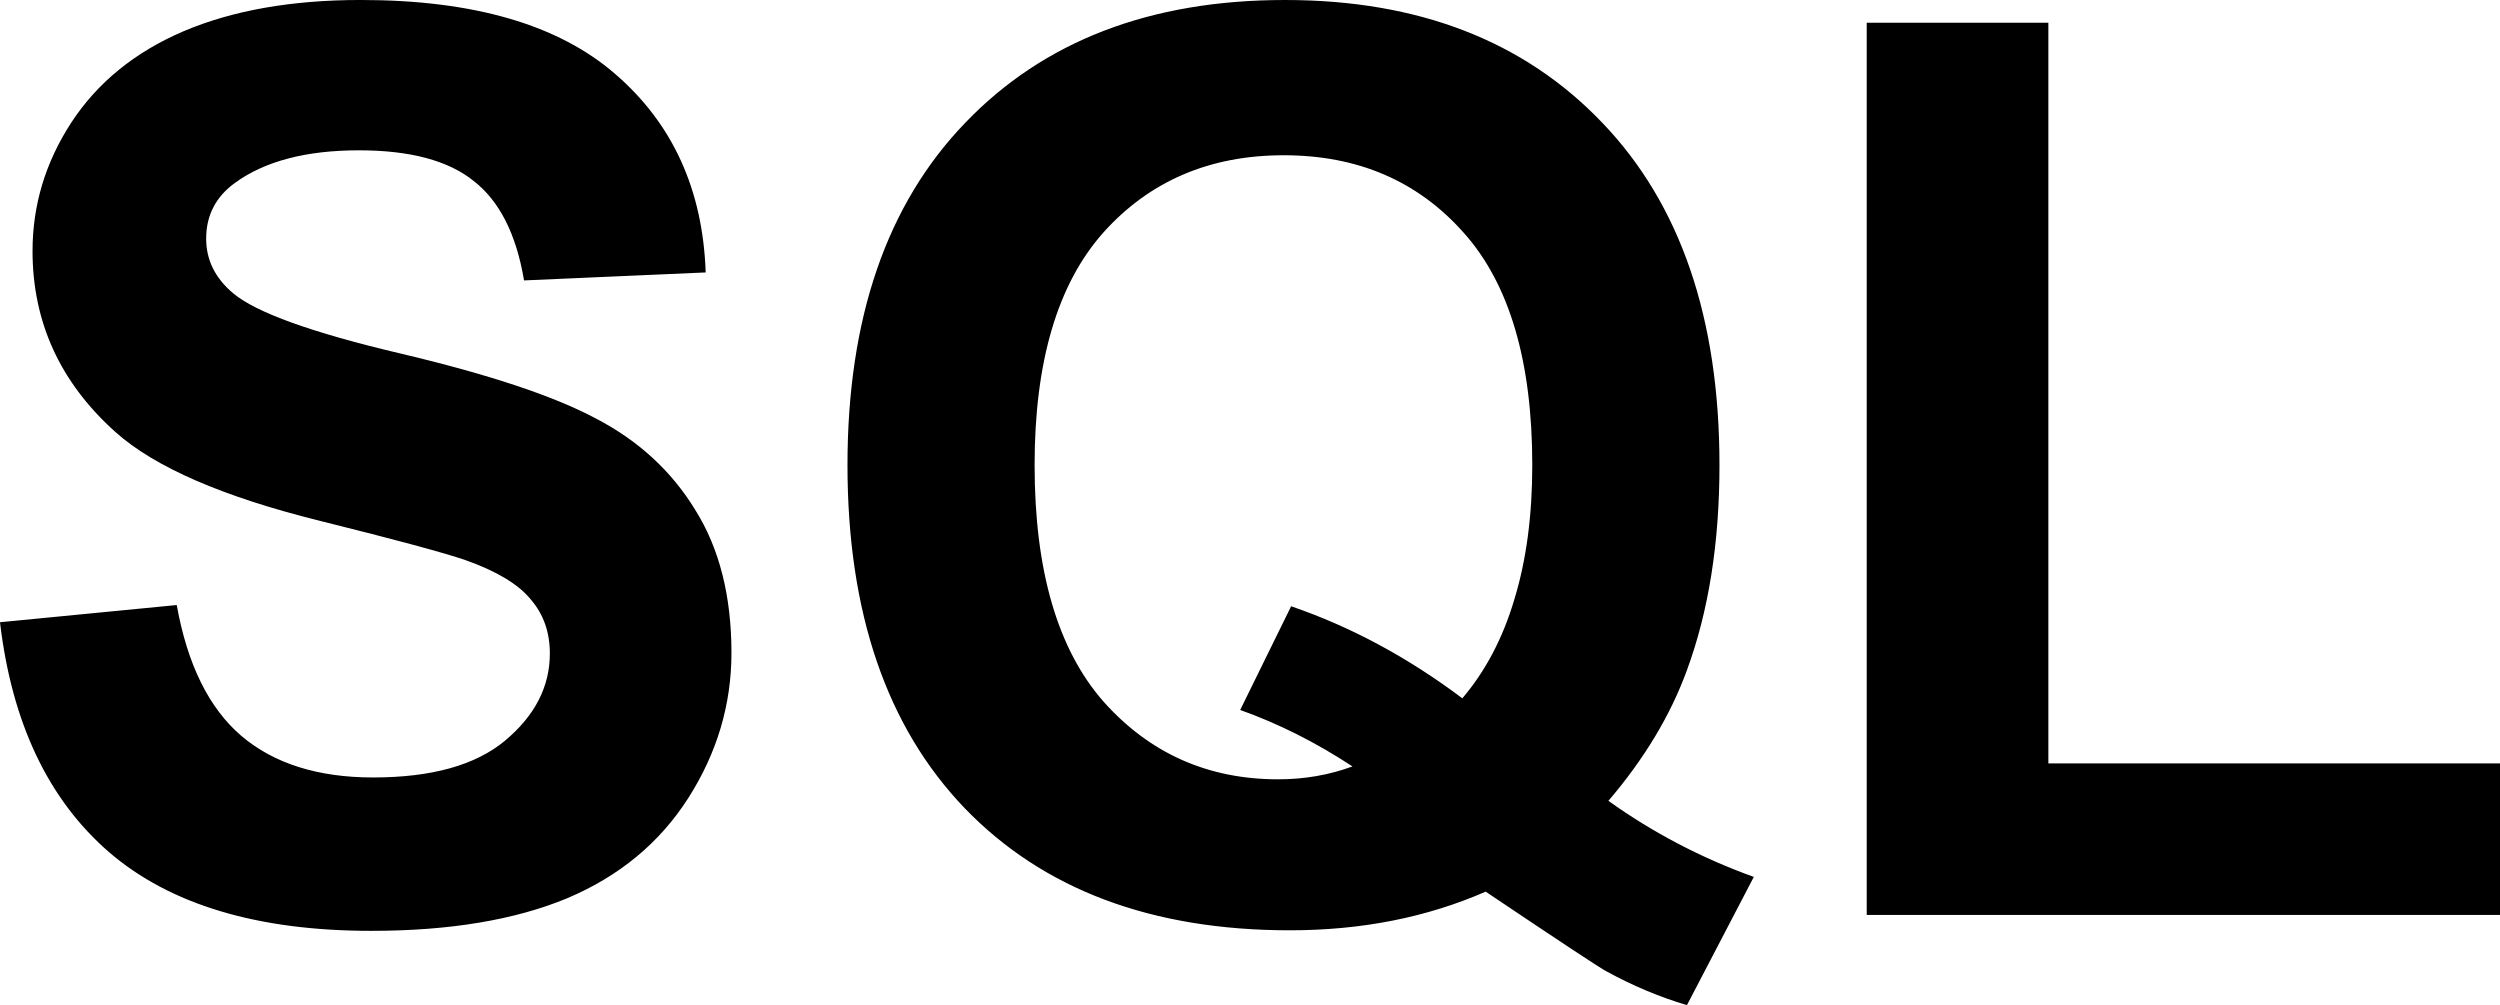 <?xml version="1.0" encoding="UTF-8" standalone="no"?>
<!-- Created with Inkscape (http://www.inkscape.org/) -->

<svg
   width="553.521"
   height="222.55"
   viewBox="0 0 146.452 58.883"
   version="1.1"
   id="svg1"
   xmlns="http://www.w3.org/2000/svg"
   xmlns:svg="http://www.w3.org/2000/svg">
  <defs
     id="defs1" />
  <g
     id="layer1"
     style="display:inline"
     transform="translate(-70.155,-152.98)">
    <path
       d="m 70.155,189.431 10.353,-1.007 c 0.623,3.475 1.881,6.027 3.775,7.657 1.917,1.63 4.494,2.444 7.729,2.444 3.427,0 6.003,-0.719 7.729,-2.157 1.749,-1.462 2.624,-3.163 2.624,-5.105 0,-1.246 -0.371,-2.301 -1.114,-3.163 -0.719,-0.887 -1.989,-1.654 -3.81,-2.301 -1.246,-0.431 -4.086,-1.198 -8.52,-2.301 -5.704,-1.414 -9.706,-3.151 -12.007,-5.212 -3.235,-2.9 -4.853,-6.435 -4.853,-10.605 0,-2.684 0.755,-5.189 2.265,-7.513 1.534,-2.349 3.727,-4.134 6.578,-5.356 2.876,-1.222 6.339,-1.833 10.389,-1.833 6.614,0 11.587,1.45 14.918,4.35 3.355,2.9 5.117,6.77 5.284,11.611 l -10.641,0.467 c -0.455,-2.708 -1.438,-4.649 -2.948,-5.824 -1.486,-1.198 -3.727,-1.797 -6.722,-1.797 -3.092,0 -5.512,0.635 -7.262,1.905 -1.126,0.815 -1.69,1.905 -1.69,3.271 0,1.246 0.527,2.313 1.582,3.199 1.342,1.126 4.601,2.301 9.778,3.523 5.177,1.222 8.999,2.492 11.467,3.81 2.492,1.294 4.434,3.08 5.824,5.356 1.414,2.253 2.121,5.045 2.121,8.376 0,3.02 -0.839,5.848 -2.516,8.484 -1.678,2.636 -4.05,4.601 -7.118,5.895 -3.068,1.27 -6.89,1.905 -11.467,1.905 -6.662,0 -11.779,-1.534 -15.35,-4.601 -3.571,-3.092 -5.704,-7.585 -6.399,-13.481 z m 94.22,10.461 c 2.612,1.869 5.452,3.355 8.52,4.458 l -3.918,7.513 c -1.606,-0.479 -3.175,-1.138 -4.709,-1.977 -0.336,-0.168 -2.696,-1.726 -7.082,-4.673 -3.451,1.51 -7.273,2.265 -11.467,2.265 -8.1,0 -14.451,-2.385 -19.052,-7.154 -4.577,-4.769 -6.866,-11.467 -6.866,-20.095 0,-8.604 2.301,-15.29 6.902,-20.059 4.601,-4.793 10.844,-7.19 18.729,-7.19 7.813,0 14.008,2.397 18.585,7.19 4.577,4.769 6.866,11.455 6.866,20.059 0,4.553 -0.635,8.556 -1.905,12.007 -0.959,2.636 -2.492,5.189 -4.601,7.657 z m -8.556,-6.003 c 1.366,-1.606 2.385,-3.547 3.056,-5.824 0.695,-2.277 1.042,-4.889 1.042,-7.837 0,-6.087 -1.342,-10.629 -4.026,-13.624 -2.684,-3.02 -6.195,-4.529 -10.533,-4.529 -4.338,0 -7.861,1.51 -10.569,4.529 -2.684,3.02 -4.026,7.561 -4.026,13.624 0,6.159 1.342,10.772 4.026,13.84 2.708,3.044 6.123,4.565 10.245,4.565 1.534,0 2.984,-0.252 4.35,-0.755 -2.157,-1.414 -4.35,-2.516 -6.578,-3.307 l 2.984,-6.075 c 3.499,1.198 6.842,2.996 10.03,5.392 z m 23.69,12.69 v -52.268 h 10.641 v 43.389 h 26.458 v 8.879 z"
       id="text93"
       style="font-weight:bold;font-size:73.622px;line-height:1.25;font-family:Arial;-inkscape-font-specification:'Arial, Bold';stroke-width:0.265"
       aria-label="SQL" />
  </g>
</svg>

